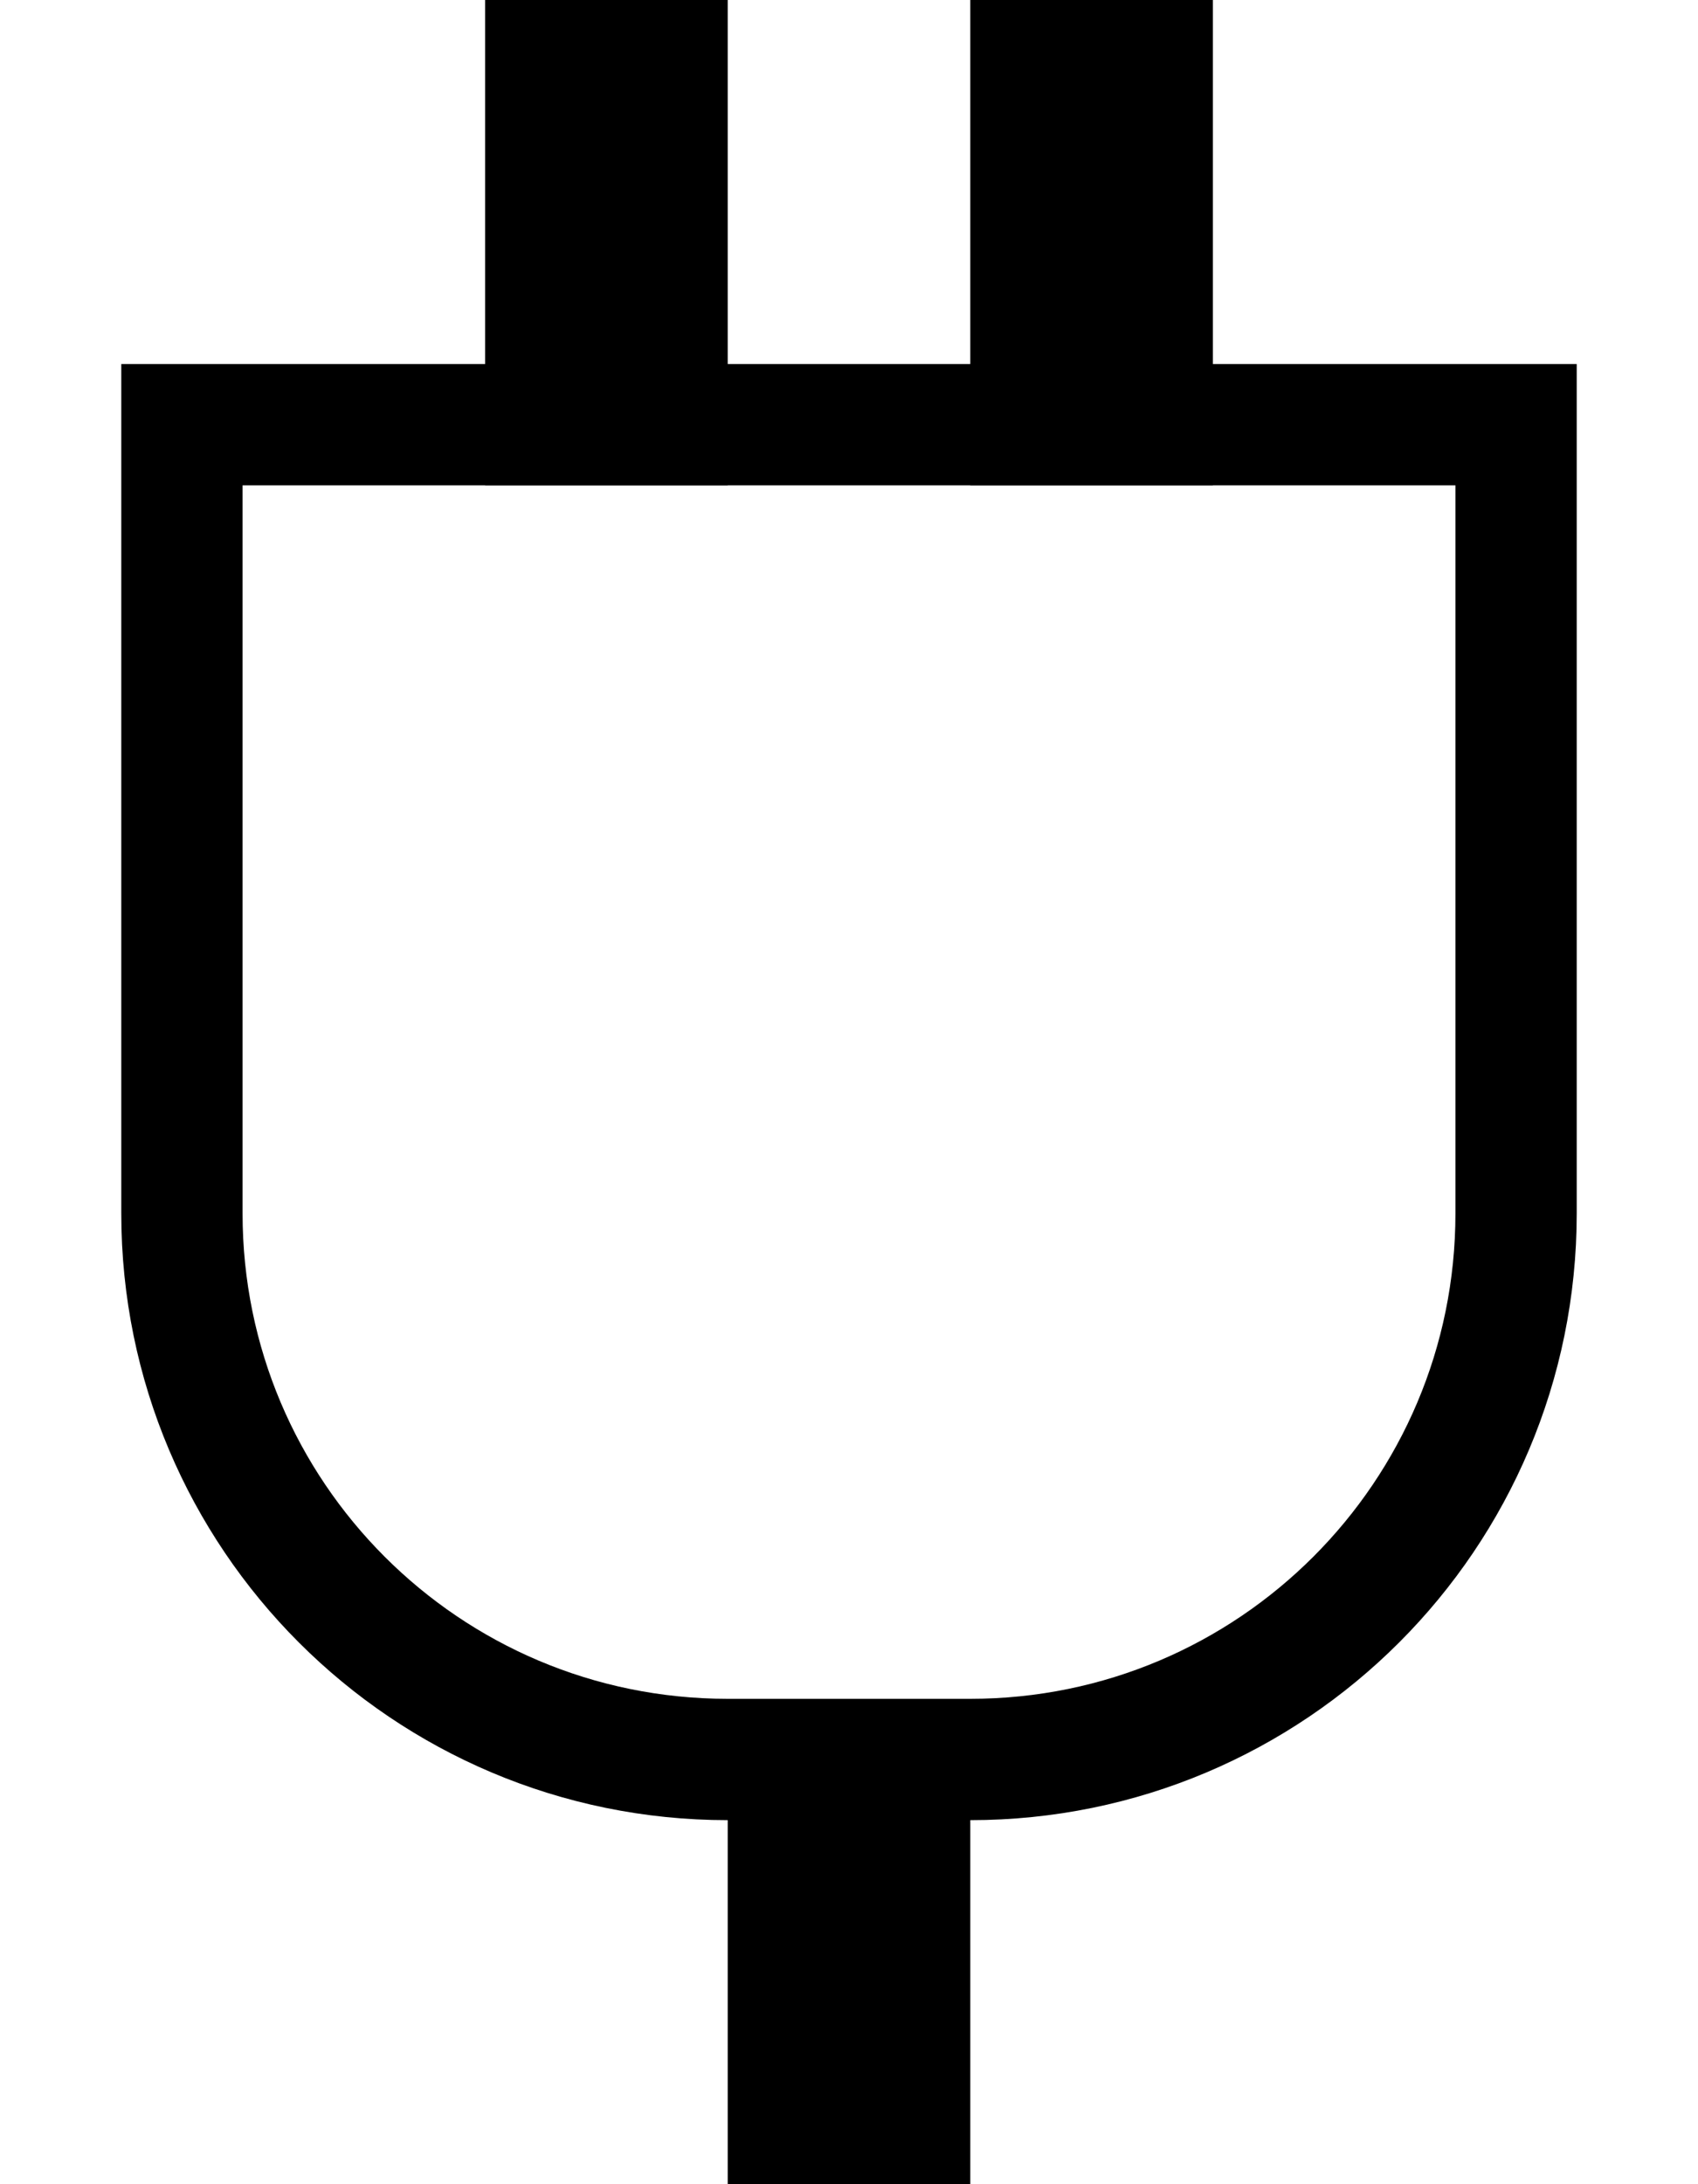 <svg width="7" height="9" viewBox="0 0 7 9" fill="none" xmlns="http://www.w3.org/2000/svg">
<g id="Group 8">
<path id="Rectangle 9" d="M1 1.75H0.75V2V5C0.75 6.243 1.757 7.25 3 7.25H4C5.243 7.25 6.25 6.243 6.25 5V2V1.75H6H1Z" stroke="black" stroke-width="0.5"/>
<path id="Vector 1" d="M3.5 7V9" stroke="black"/>
<path id="Vector 2" d="M2.5 2V0" stroke="black"/>
<path id="Vector 3" d="M4.5 2V0" stroke="black"/>
</g>
</svg>
